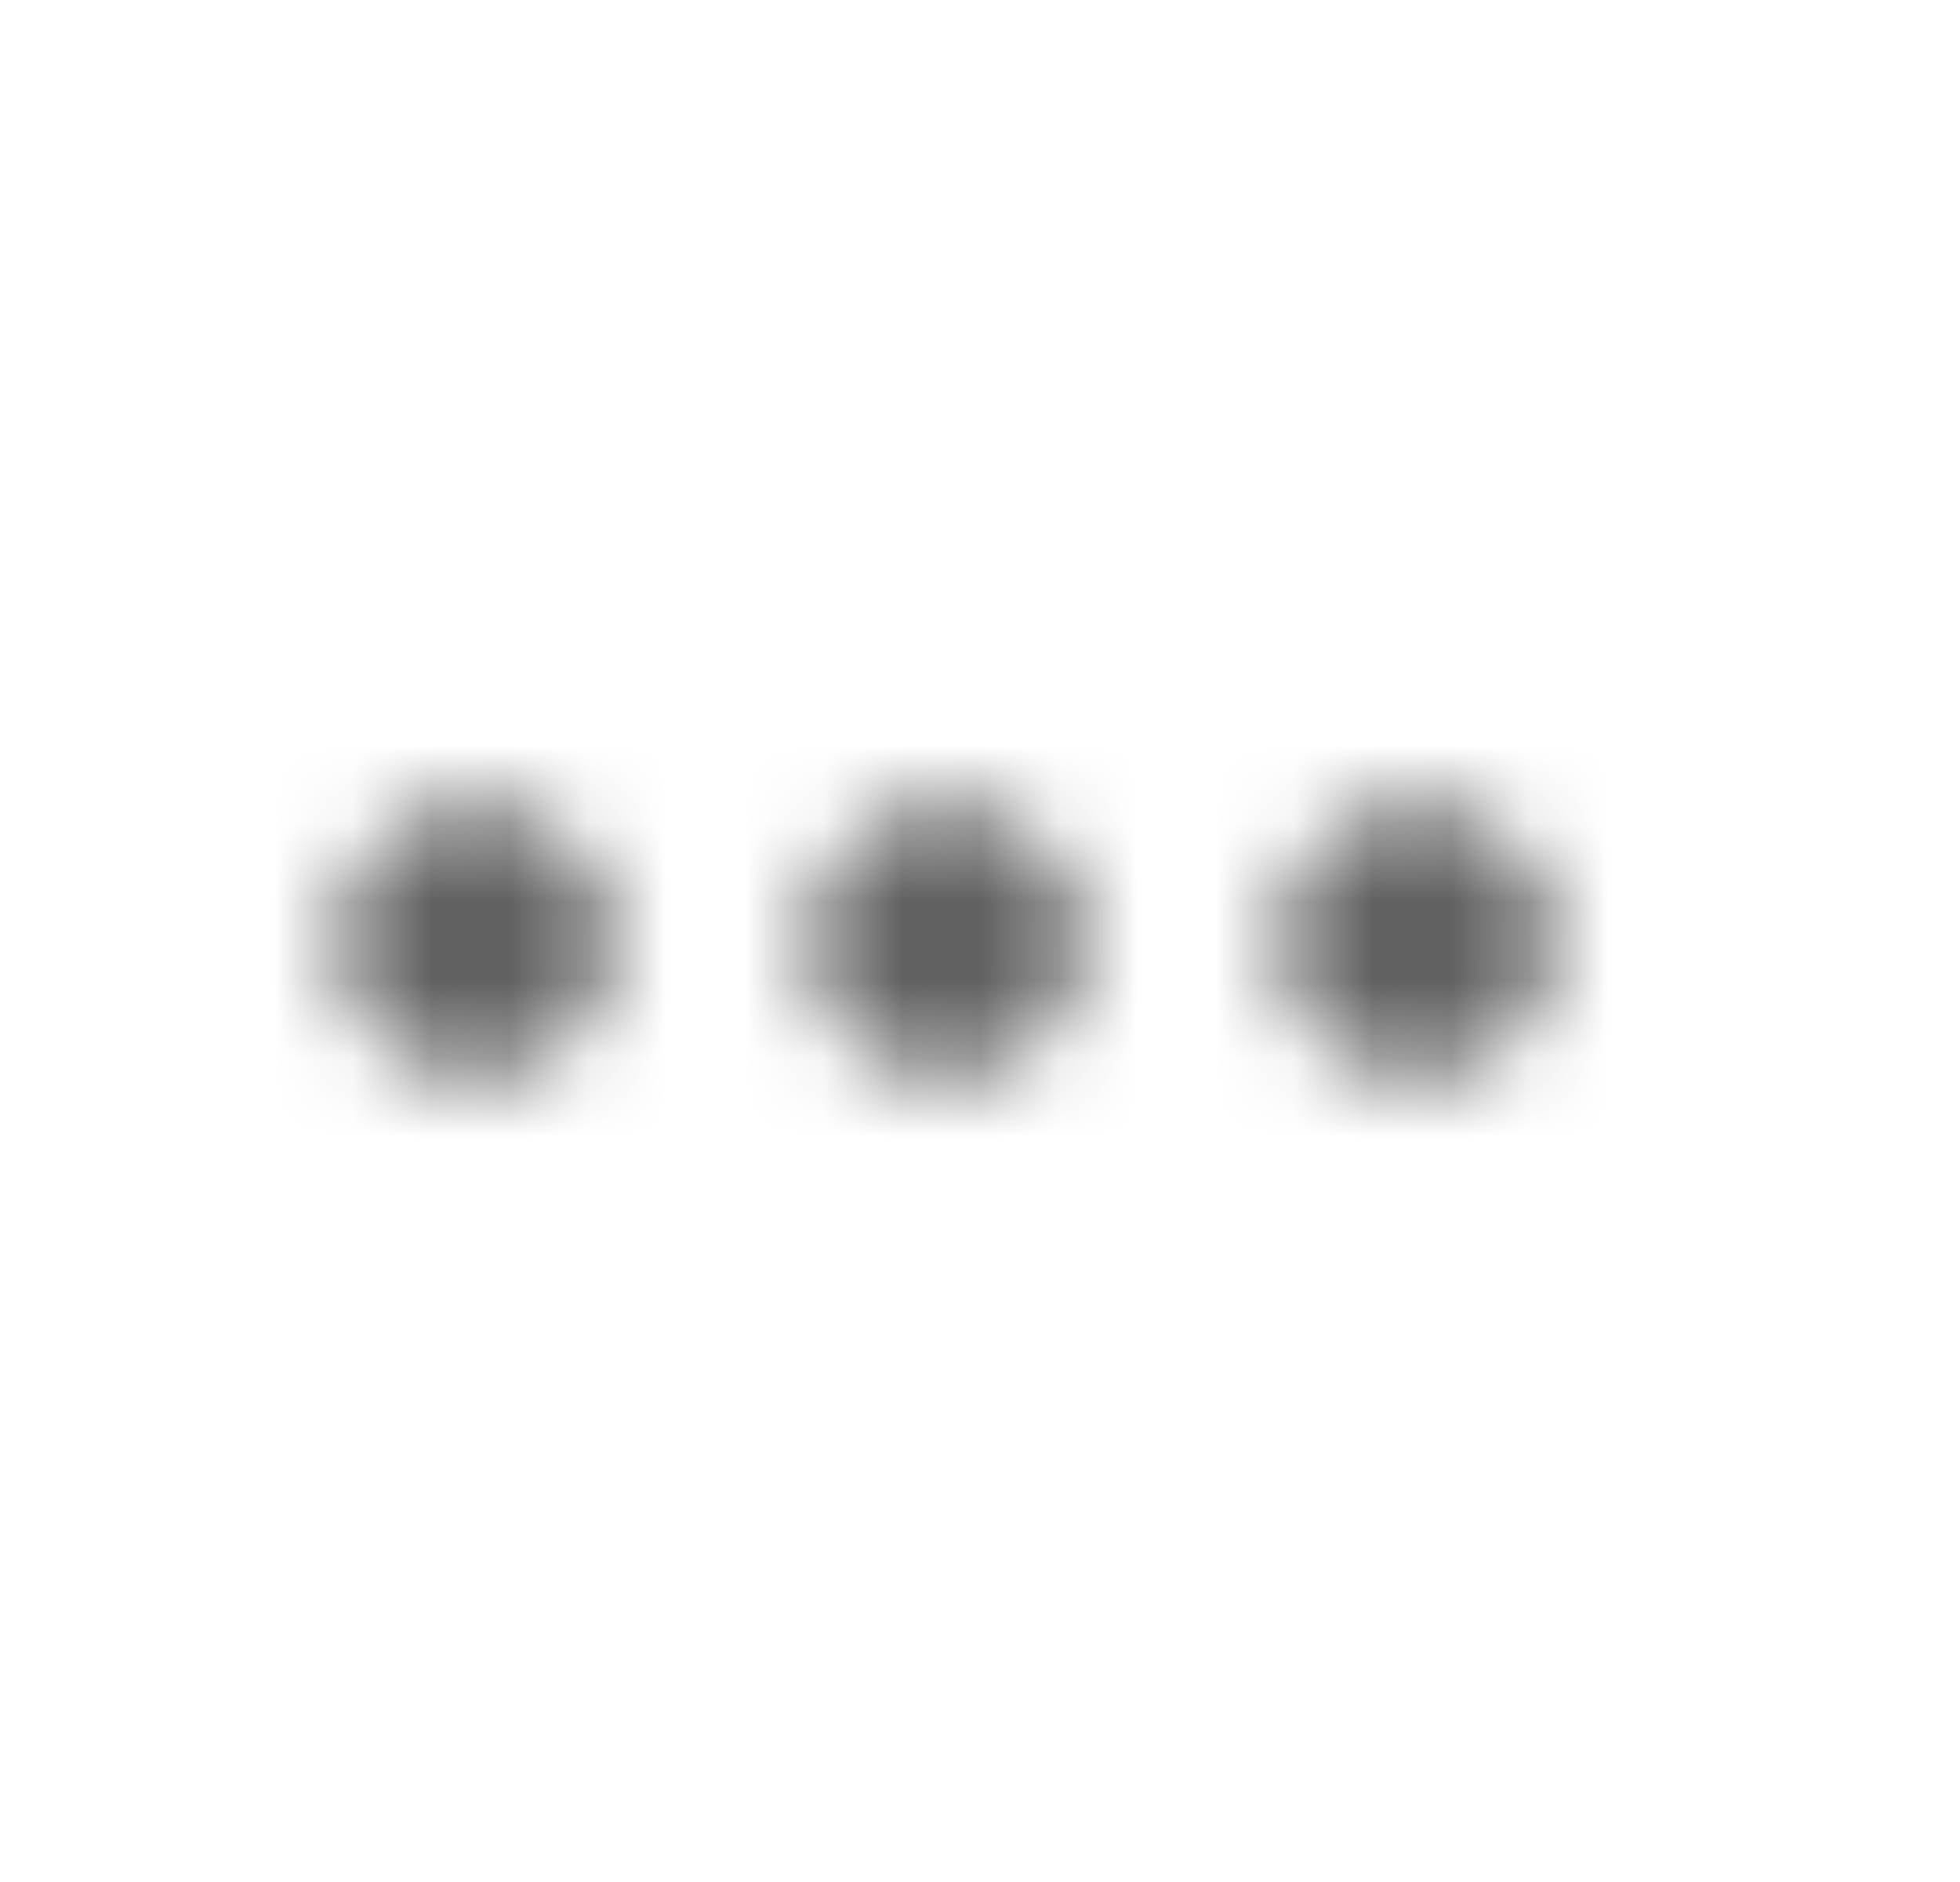 <svg width="25" height="24" viewBox="0 0 25 24" fill="none" xmlns="http://www.w3.org/2000/svg">
<mask id="mask0_8928_2250" style="mask-type:luminance" maskUnits="userSpaceOnUse" x="0" y="0" width="25" height="24">
<path d="M7.812 12C7.812 12.966 7.029 13.75 6.062 13.75C5.096 13.75 4.312 12.966 4.312 12C4.312 11.034 5.096 10.25 6.062 10.25C7.029 10.25 7.812 11.034 7.812 12ZM13.812 12C13.812 12.966 13.029 13.75 12.062 13.75C11.096 13.75 10.312 12.966 10.312 12C10.312 11.034 11.096 10.25 12.062 10.25C13.029 10.25 13.812 11.034 13.812 12ZM18.062 13.75C19.029 13.75 19.812 12.966 19.812 12C19.812 11.034 19.029 10.25 18.062 10.25C17.096 10.25 16.312 11.034 16.312 12C16.312 12.966 17.096 13.75 18.062 13.75Z" fill="white"/>
</mask>
<g mask="url(#mask0_8928_2250)">
<rect x="0.062" width="24" height="24" fill="#616161"/>
</g>
</svg>
